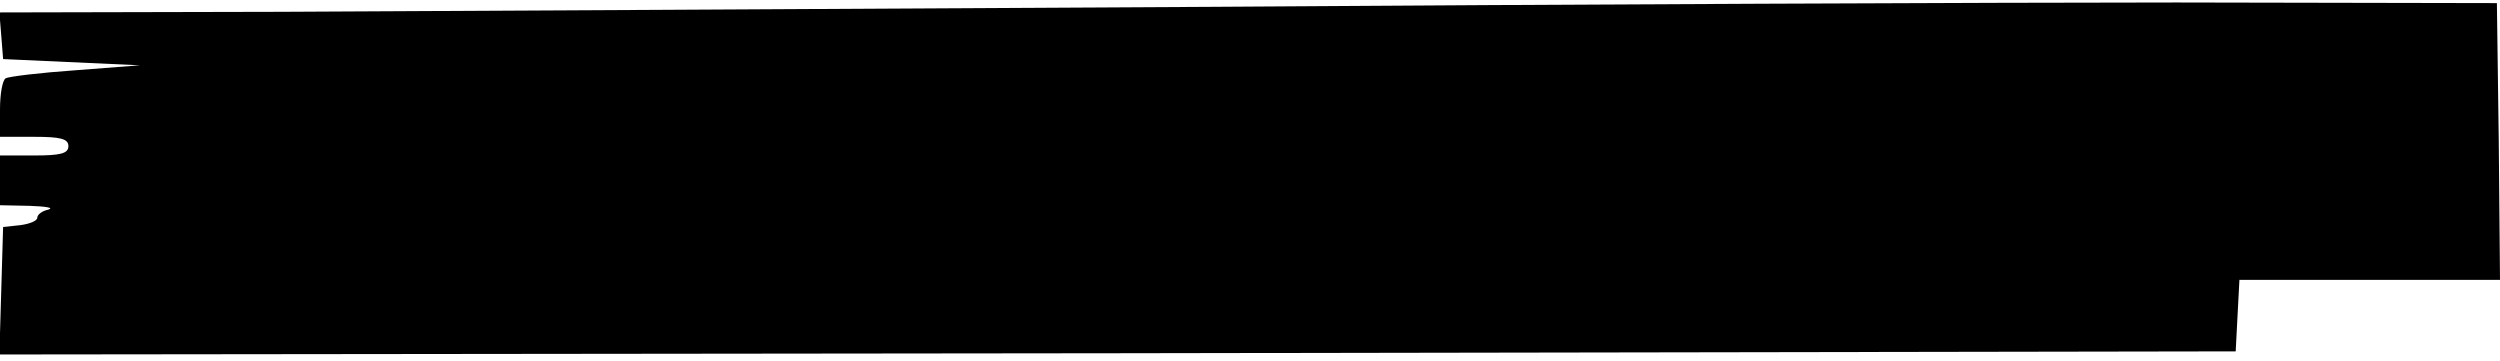 <?xml version="1.0" standalone="no"?>
<!DOCTYPE svg PUBLIC "-//W3C//DTD SVG 20010904//EN"
 "http://www.w3.org/TR/2001/REC-SVG-20010904/DTD/svg10.dtd">
<svg version="1.0" xmlns="http://www.w3.org/2000/svg"
 width="402pt" height="58pt" viewBox="0 0 402 58"
 preserveAspectRatio="xMidYMid meet">
<g transform="translate(0,58) scale(0.1,-0.1)"
fill="#000000" stroke="none">
<path d="M1945 569 c-572 -3 -1244 -7 -1493 -8 l-453 -1 3 -37 3 -38 110 -5
110 -5 -104 -8 c-57 -4 -107 -10 -112 -13 -5 -3 -9 -25 -9 -50 l0 -44 55 0
c42 0 55 -3 55 -15 0 -12 -13 -15 -55 -15 l-55 0 0 -40 0 -40 48 -1 c26 -1 39
-3 30 -6 -10 -2 -18 -8 -18 -13 0 -5 -12 -10 -27 -12 l-28 -3 -3 -103 -3 -102
1798 2 1798 3 3 58 3 57 210 0 209 0 -2 223 -3 222 -515 1 c-283 0 -983 -3
-1555 -7z"/>
</g>
</svg>
